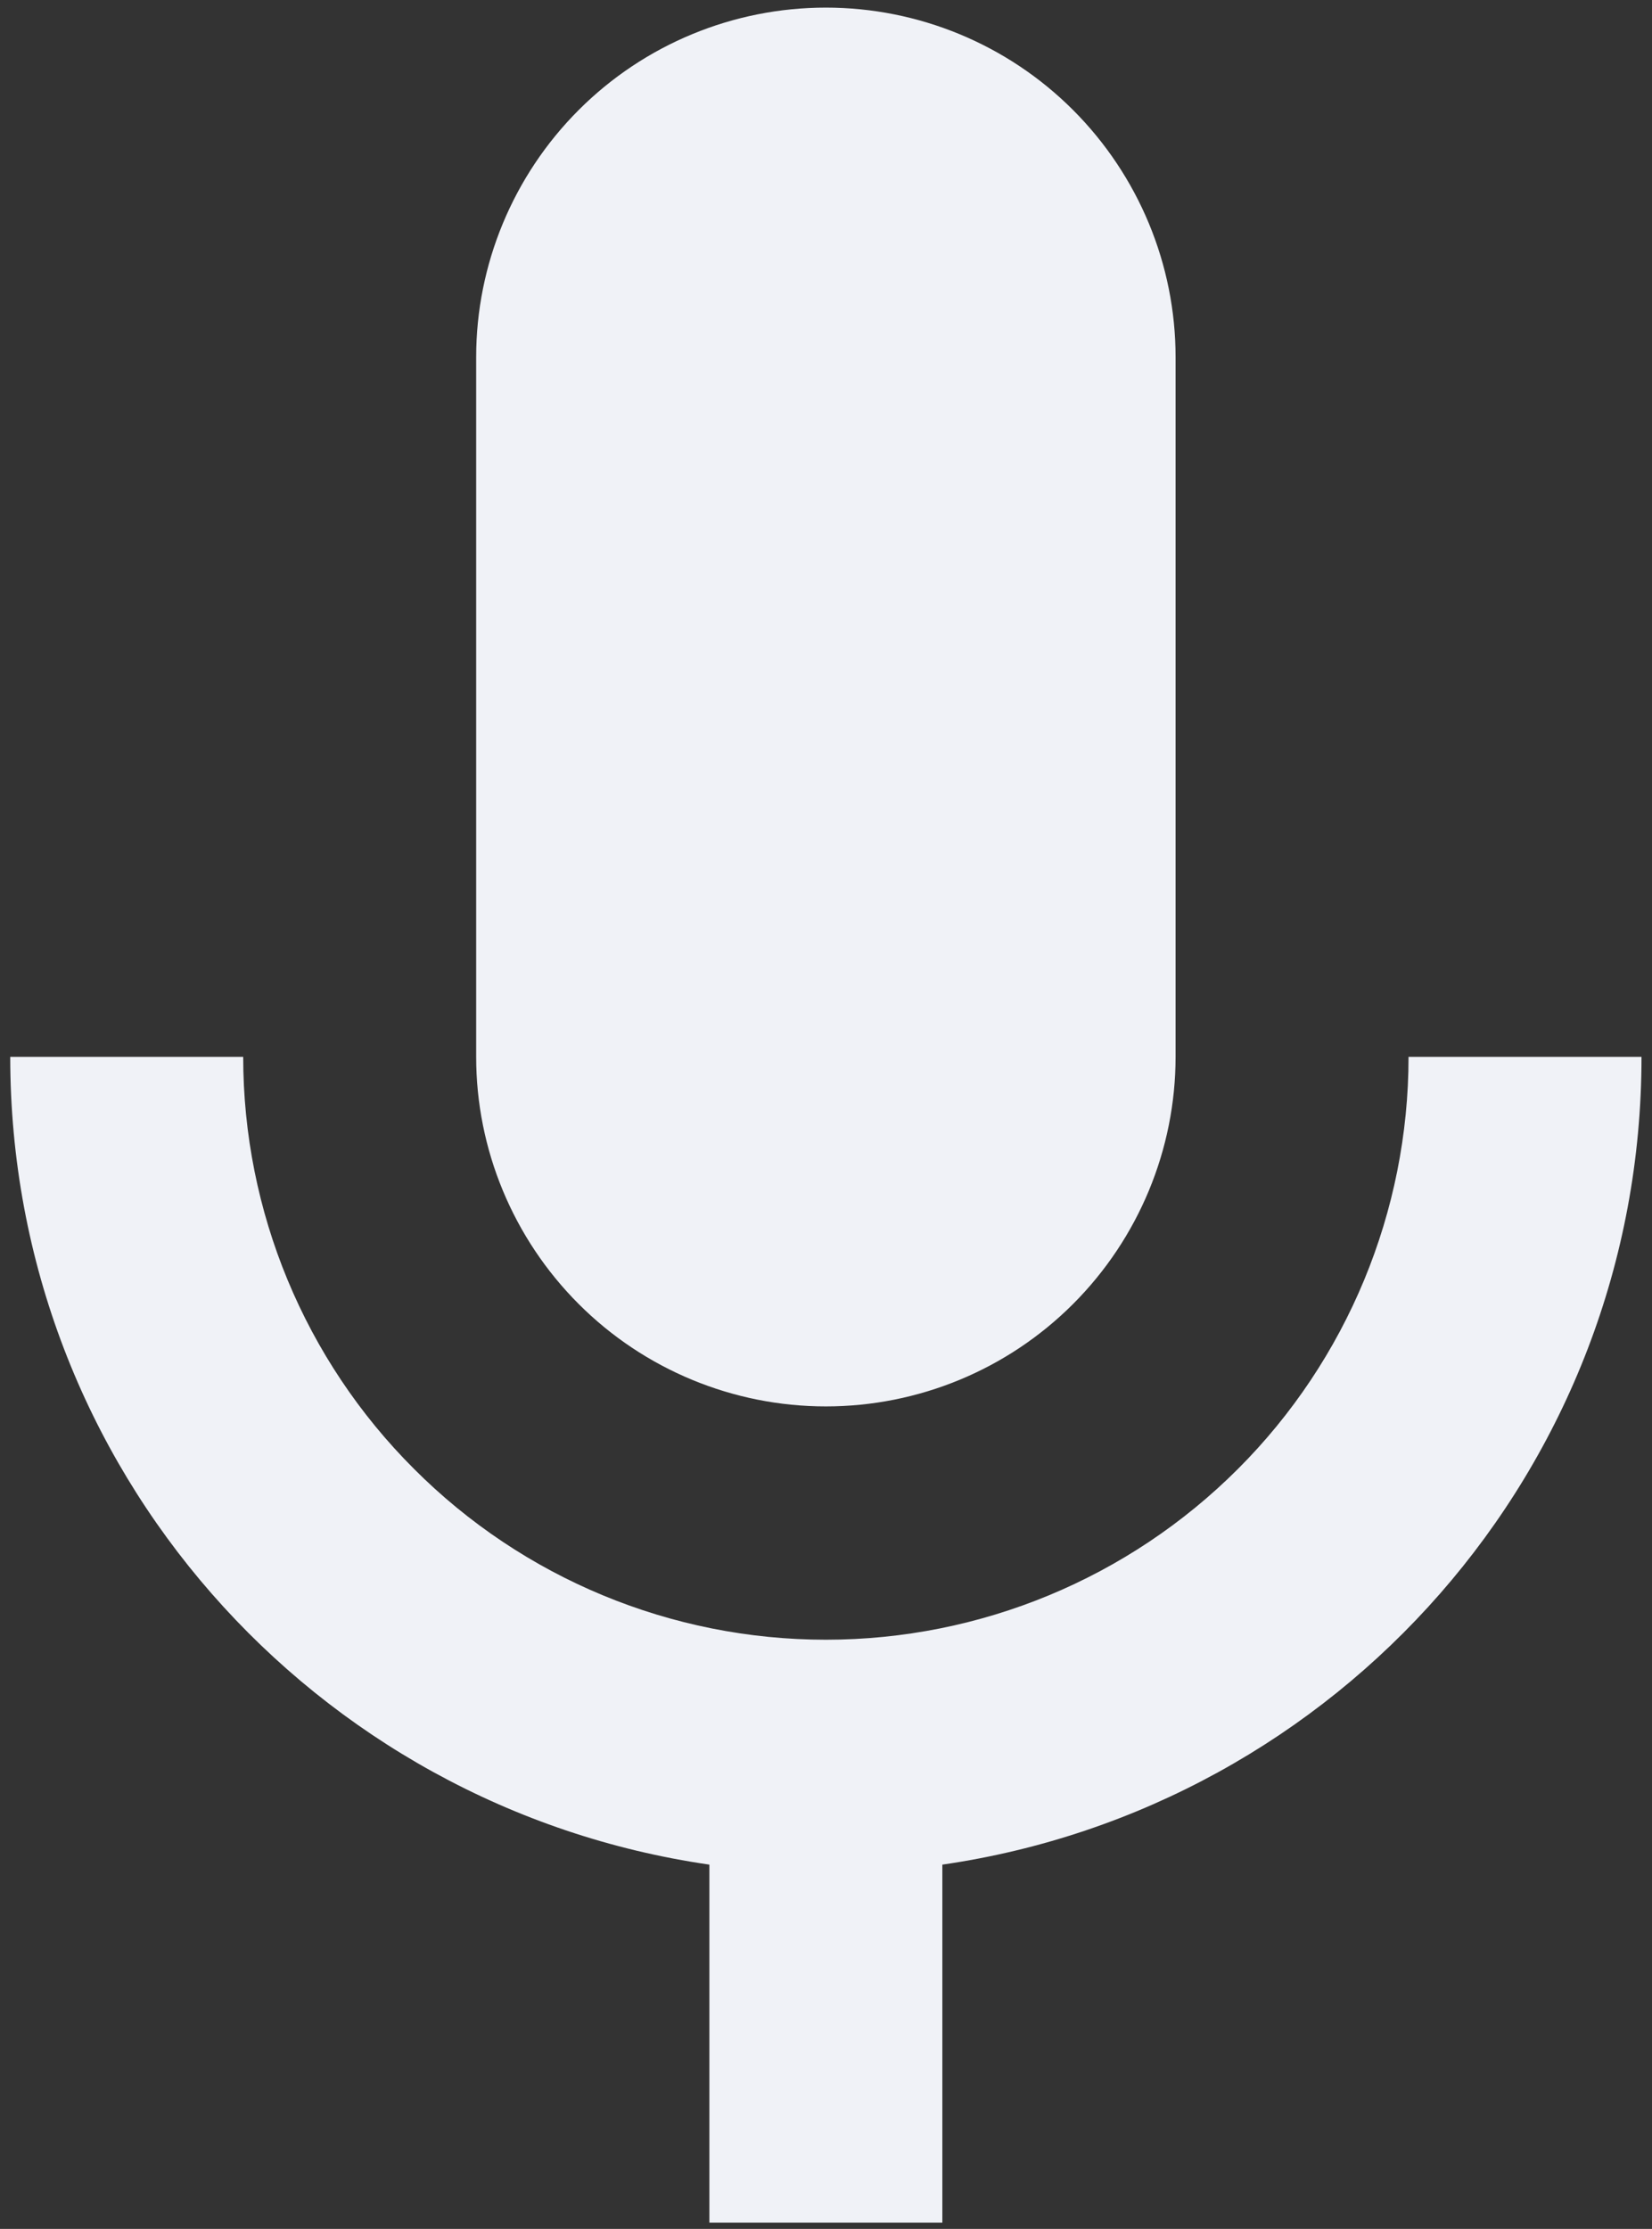 <svg version="1.2" width="62.97mm" height="84.93mm" viewBox="0 0 6297 8493" preserveAspectRatio="xMidYMid" fill-rule="evenodd" stroke-width="28.222" stroke-linejoin="round" xmlns="http://www.w3.org/2000/svg"><rect x="0" y="0" width="6297" height="8493" fill="#333333" stroke="none"/><defs class="ClipPathGroup"><clipPath id="a" clipPathUnits="userSpaceOnUse"><rect width="6297" height="8493"/></clipPath></defs><g class="SlideGroup"><g class="Slide" clip-path="url(#a)"><g class="Page"><g class="Graphic"><rect class="BoundingBox" fill="none" width="6297" height="8493"/><path fill="#F0F2F7" d="M3148 29c353 0 692 140 942 390s391 589 391 942v2666c0 353-141 692-391 942s-589 390-942 390-692-140-942-390-391-589-391-942V1361c0-353 141-692 391-942s589-390 942-390zm3109 3998c0 1568-1159 2860-2665 3078v1364h-888V7105C1198 6887 39 5595 39 4027h888c0 589 234 1154 651 1570 416 417 981 651 1570 651s1154-234 1571-651c416-416 650-981 650-1570h888z"/></g></g></g></g></svg>
